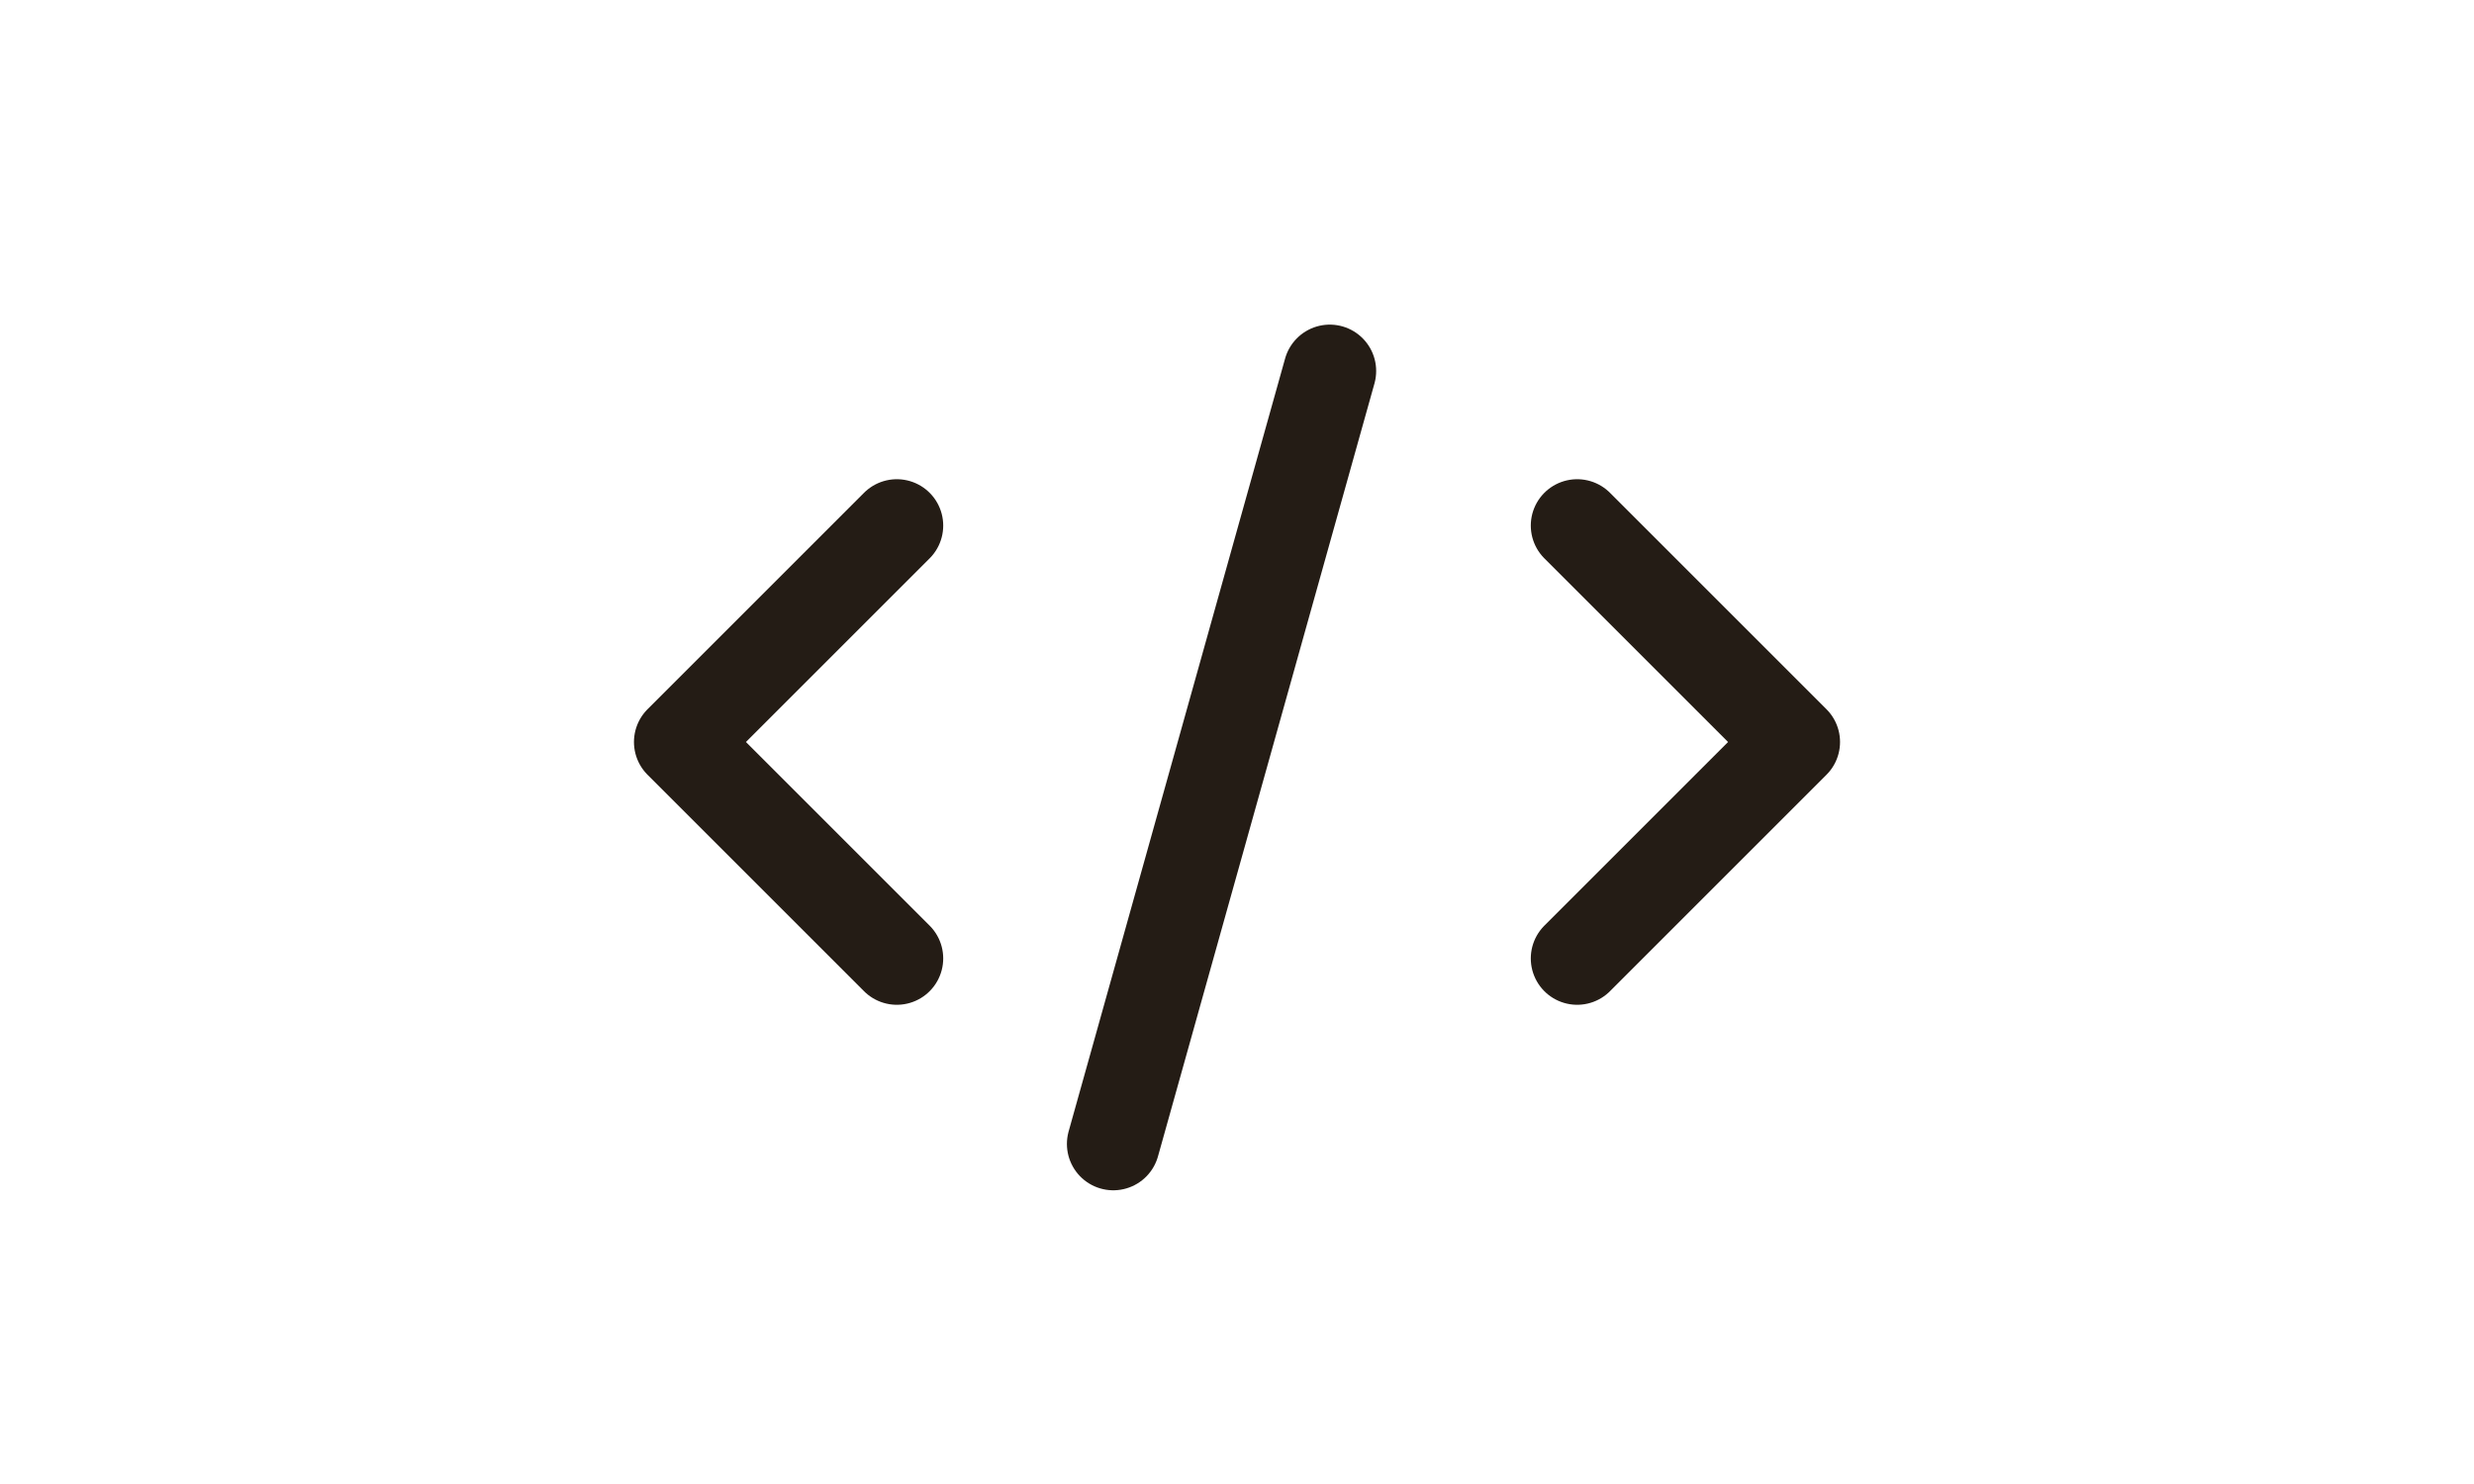 <svg width="40" height="24" viewBox="0 0 40 24" fill="none" xmlns="http://www.w3.org/2000/svg">
<path d="M21.5 6L18 18.5M14.5 8.5L11 12L14.5 15.5M25.5 8.5L29 12L25.5 15.5" stroke="#241C15" stroke-width="1.5" stroke-linecap="round" stroke-linejoin="round"/>
</svg>
